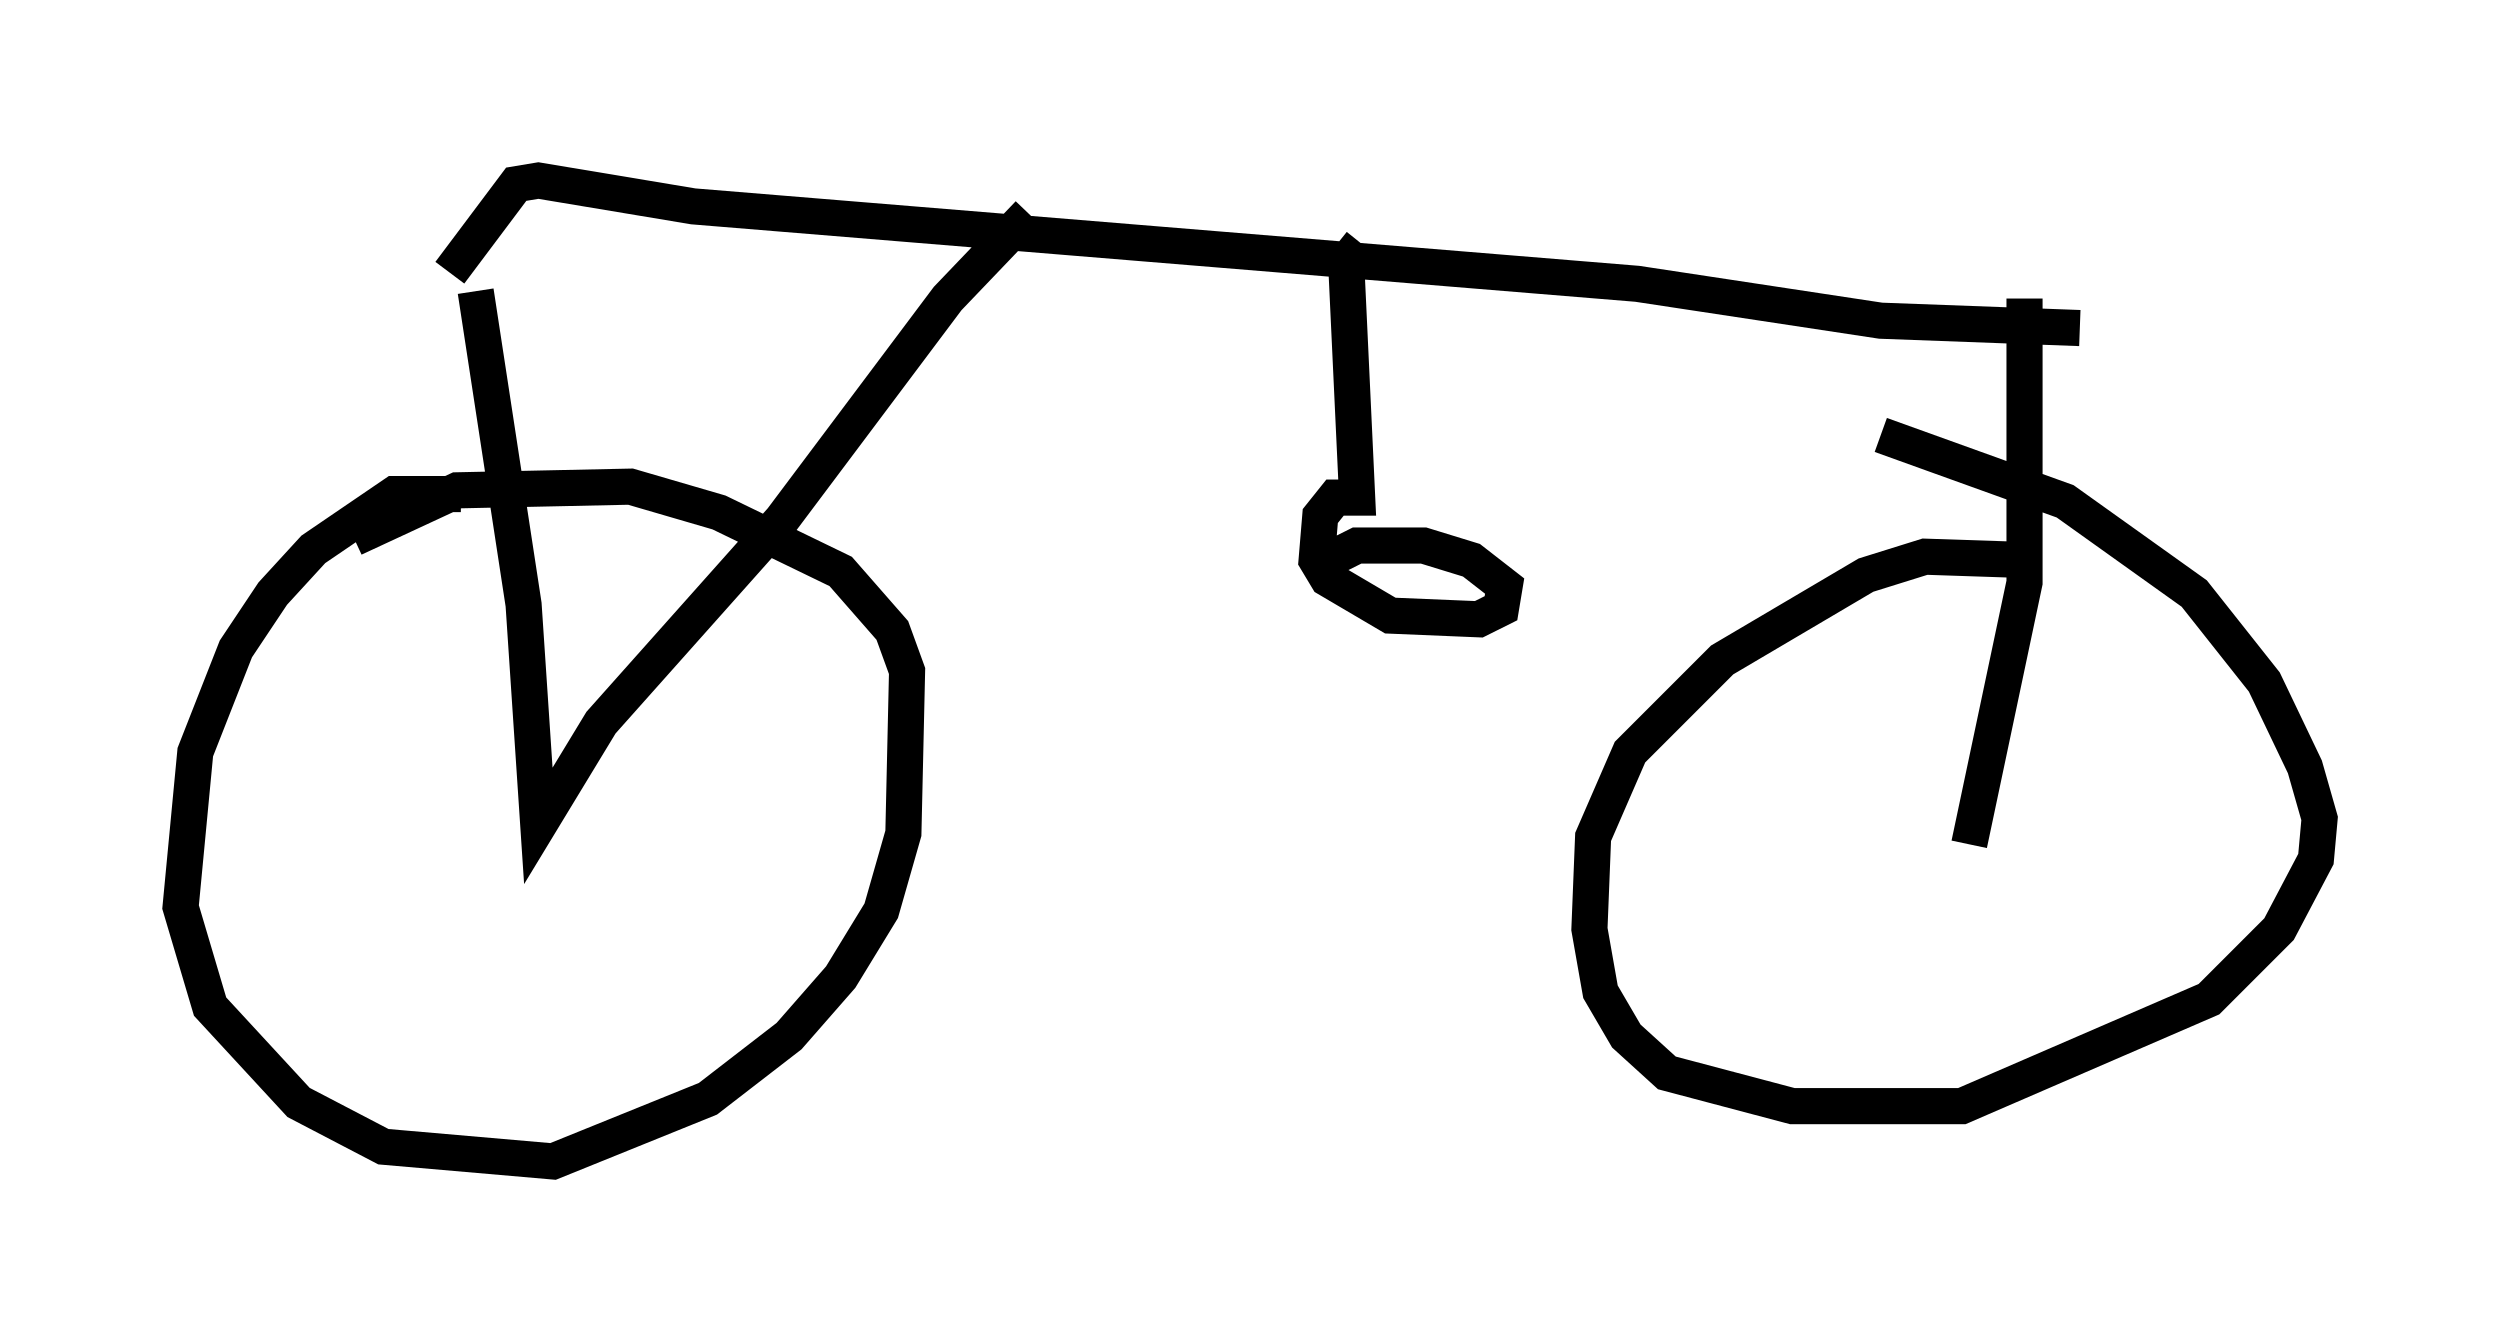 <?xml version="1.0" encoding="utf-8" ?>
<svg baseProfile="full" height="37.154" version="1.1" width="69.209" xmlns="http://www.w3.org/2000/svg" xmlns:ev="http://www.w3.org/2001/xml-events" xmlns:xlink="http://www.w3.org/1999/xlink"><defs /><rect fill="white" height="37.154" width="69.209" x="0" y="0" /><path d="M13.473, 13.983 m-0.715, -0.306 l-1.838, 0.0 -2.246, 1.531 l-1.123, 1.225 -1.021, 1.531 l-1.123, 2.858 -0.408, 4.288 l0.817, 2.756 2.45, 2.654 l2.348, 1.225 4.696, 0.408 l4.288, -1.735 2.246, -1.735 l1.429, -1.633 1.123, -1.838 l0.613, -2.144 0.102, -4.492 l-0.408, -1.123 -1.429, -1.633 l-3.369, -1.633 -2.45, -0.715 l-4.798, 0.102 -2.858, 1.327 m3.369, -6.84 l1.327, 8.677 0.408, 6.125 l1.735, -2.858 5.002, -5.615 l4.594, -6.125 2.246, -2.348 m-16.027, 1.633 l1.838, -2.45 0.613, -0.102 l4.288, 0.715 26.134, 2.144 l6.738, 1.021 5.513, 0.204 m-1.531, -0.817 l0.0, 7.861 -1.531, 7.248 m1.838, -7.861 l-3.063, -0.102 -1.633, 0.51 l-3.981, 2.348 -2.552, 2.552 l-1.021, 2.348 -0.102, 2.552 l0.306, 1.735 0.715, 1.225 l1.123, 1.021 3.471, 0.919 l4.696, 0.0 6.84, -2.96 l1.94, -1.94 1.021, -1.94 l0.102, -1.123 -0.408, -1.429 l-1.123, -2.348 -1.94, -2.45 l-3.573, -2.552 -5.104, -1.838 m-14.394, -5.308 l-0.408, 0.51 0.306, 6.533 l-0.613, 0.0 -0.408, 0.51 l-0.102, 1.225 0.306, 0.51 l1.735, 1.021 2.45, 0.102 l0.613, -0.306 0.102, -0.613 l-0.919, -0.715 -1.327, -0.408 l-1.838, 0.0 -0.817, 0.408 " fill="none" stroke="black" stroke-width="1" /></svg>